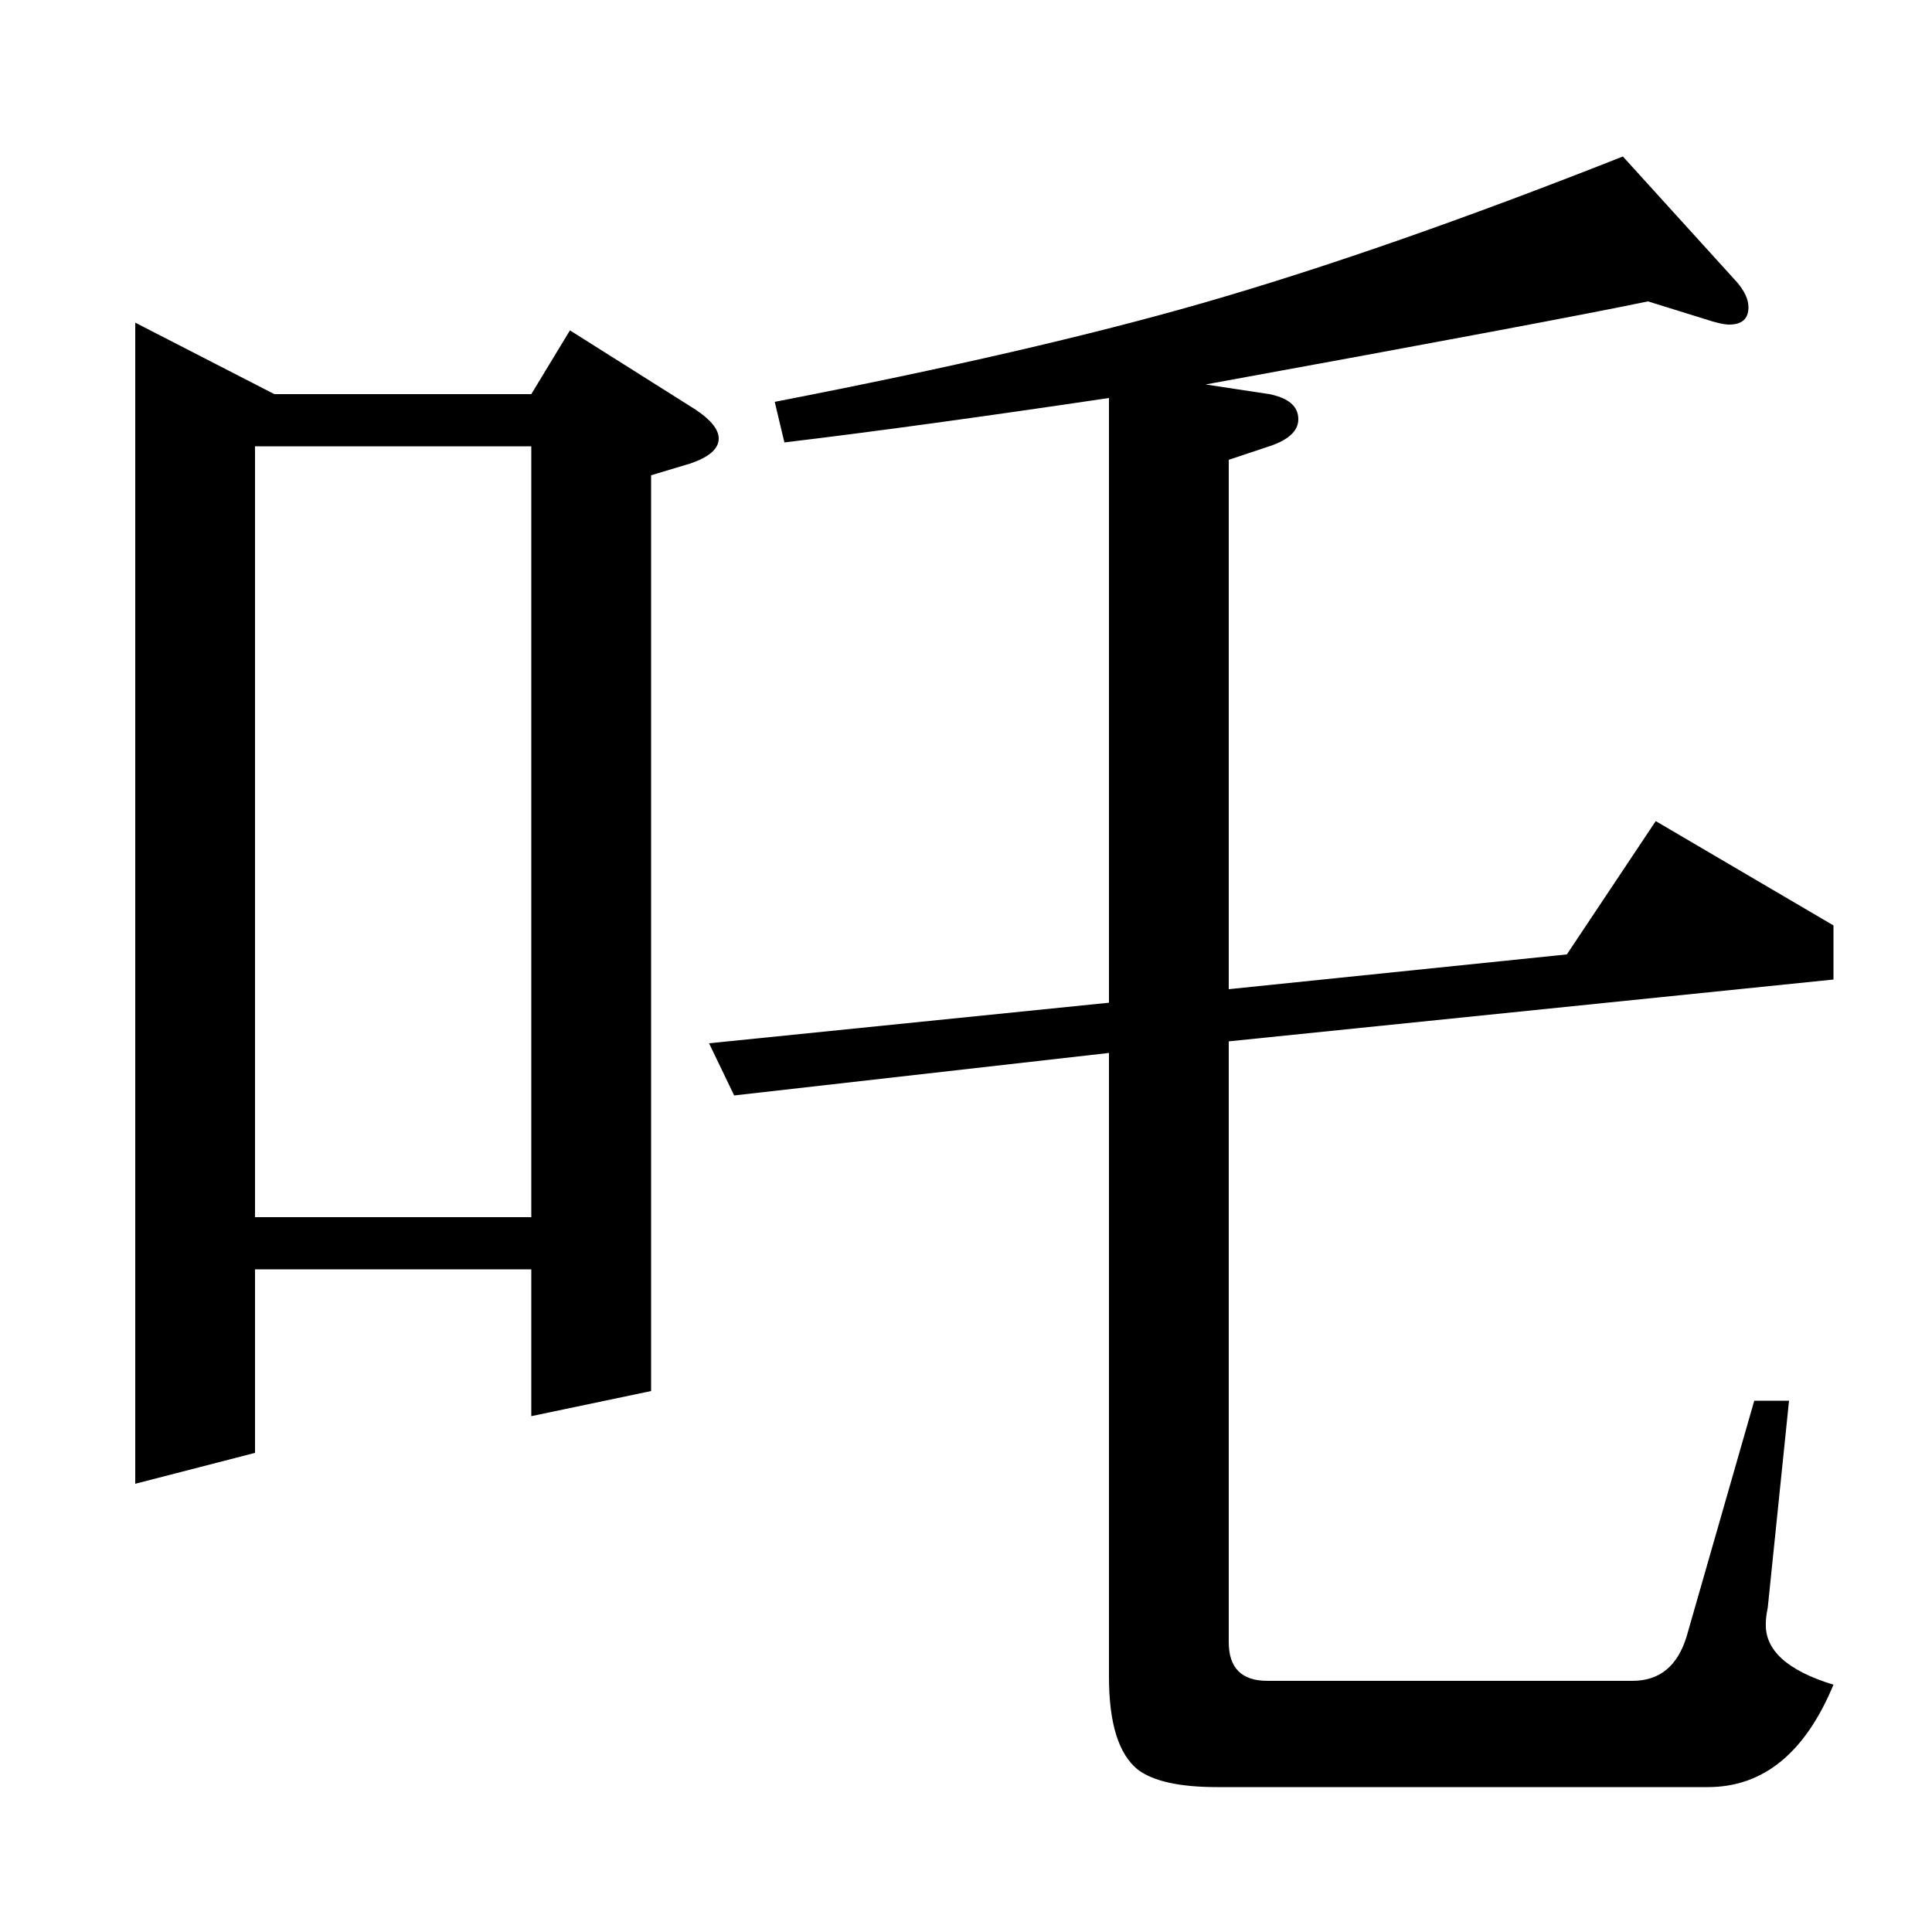 <?xml version="1.0" standalone="no"?>
<!DOCTYPE svg PUBLIC "-//W3C//DTD SVG 1.1//EN" "http://www.w3.org/Graphics/SVG/1.1/DTD/svg11.dtd" >
<svg xmlns="http://www.w3.org/2000/svg" xmlns:xlink="http://www.w3.org/1999/xlink" version="1.1" viewBox="0 -120 1000 1000">
  <g transform="matrix(1 0 0 -1 0 880)">
   <path fill="currentColor"
d="M70 833l72 -37h133l20 33l65 -41q12 -8 12 -15q0 -8 -15 -13l-20 -6v-474l-62 -13v76h-143v-95l-62 -16v601zM132 370h143v399h-143v-399zM840 919l59 -65q6 -7 6 -13q0 -9 -10 -9q-4 0 -13 3l-29 9q-48 -10 -229 -43l33 -5q15 -3 15 -13q0 -9 -15 -14l-21 -7v-274
l175 18l46 69l92 -54v-28l-313 -32v-311q0 -20 20 -20h189q21 0 28 23l35 122h18l-11 -107q-1 -5 -1 -8q-1 -21 35 -32q-22 -53 -65 -53h-254q-29 0 -41 9q-15 12 -15 48v323l-194 -22l-13 27l207 21v313q-101 -15 -168 -23l-5 21q134 26 221 51q94 27 218 76z" />
  </g>

</svg>

